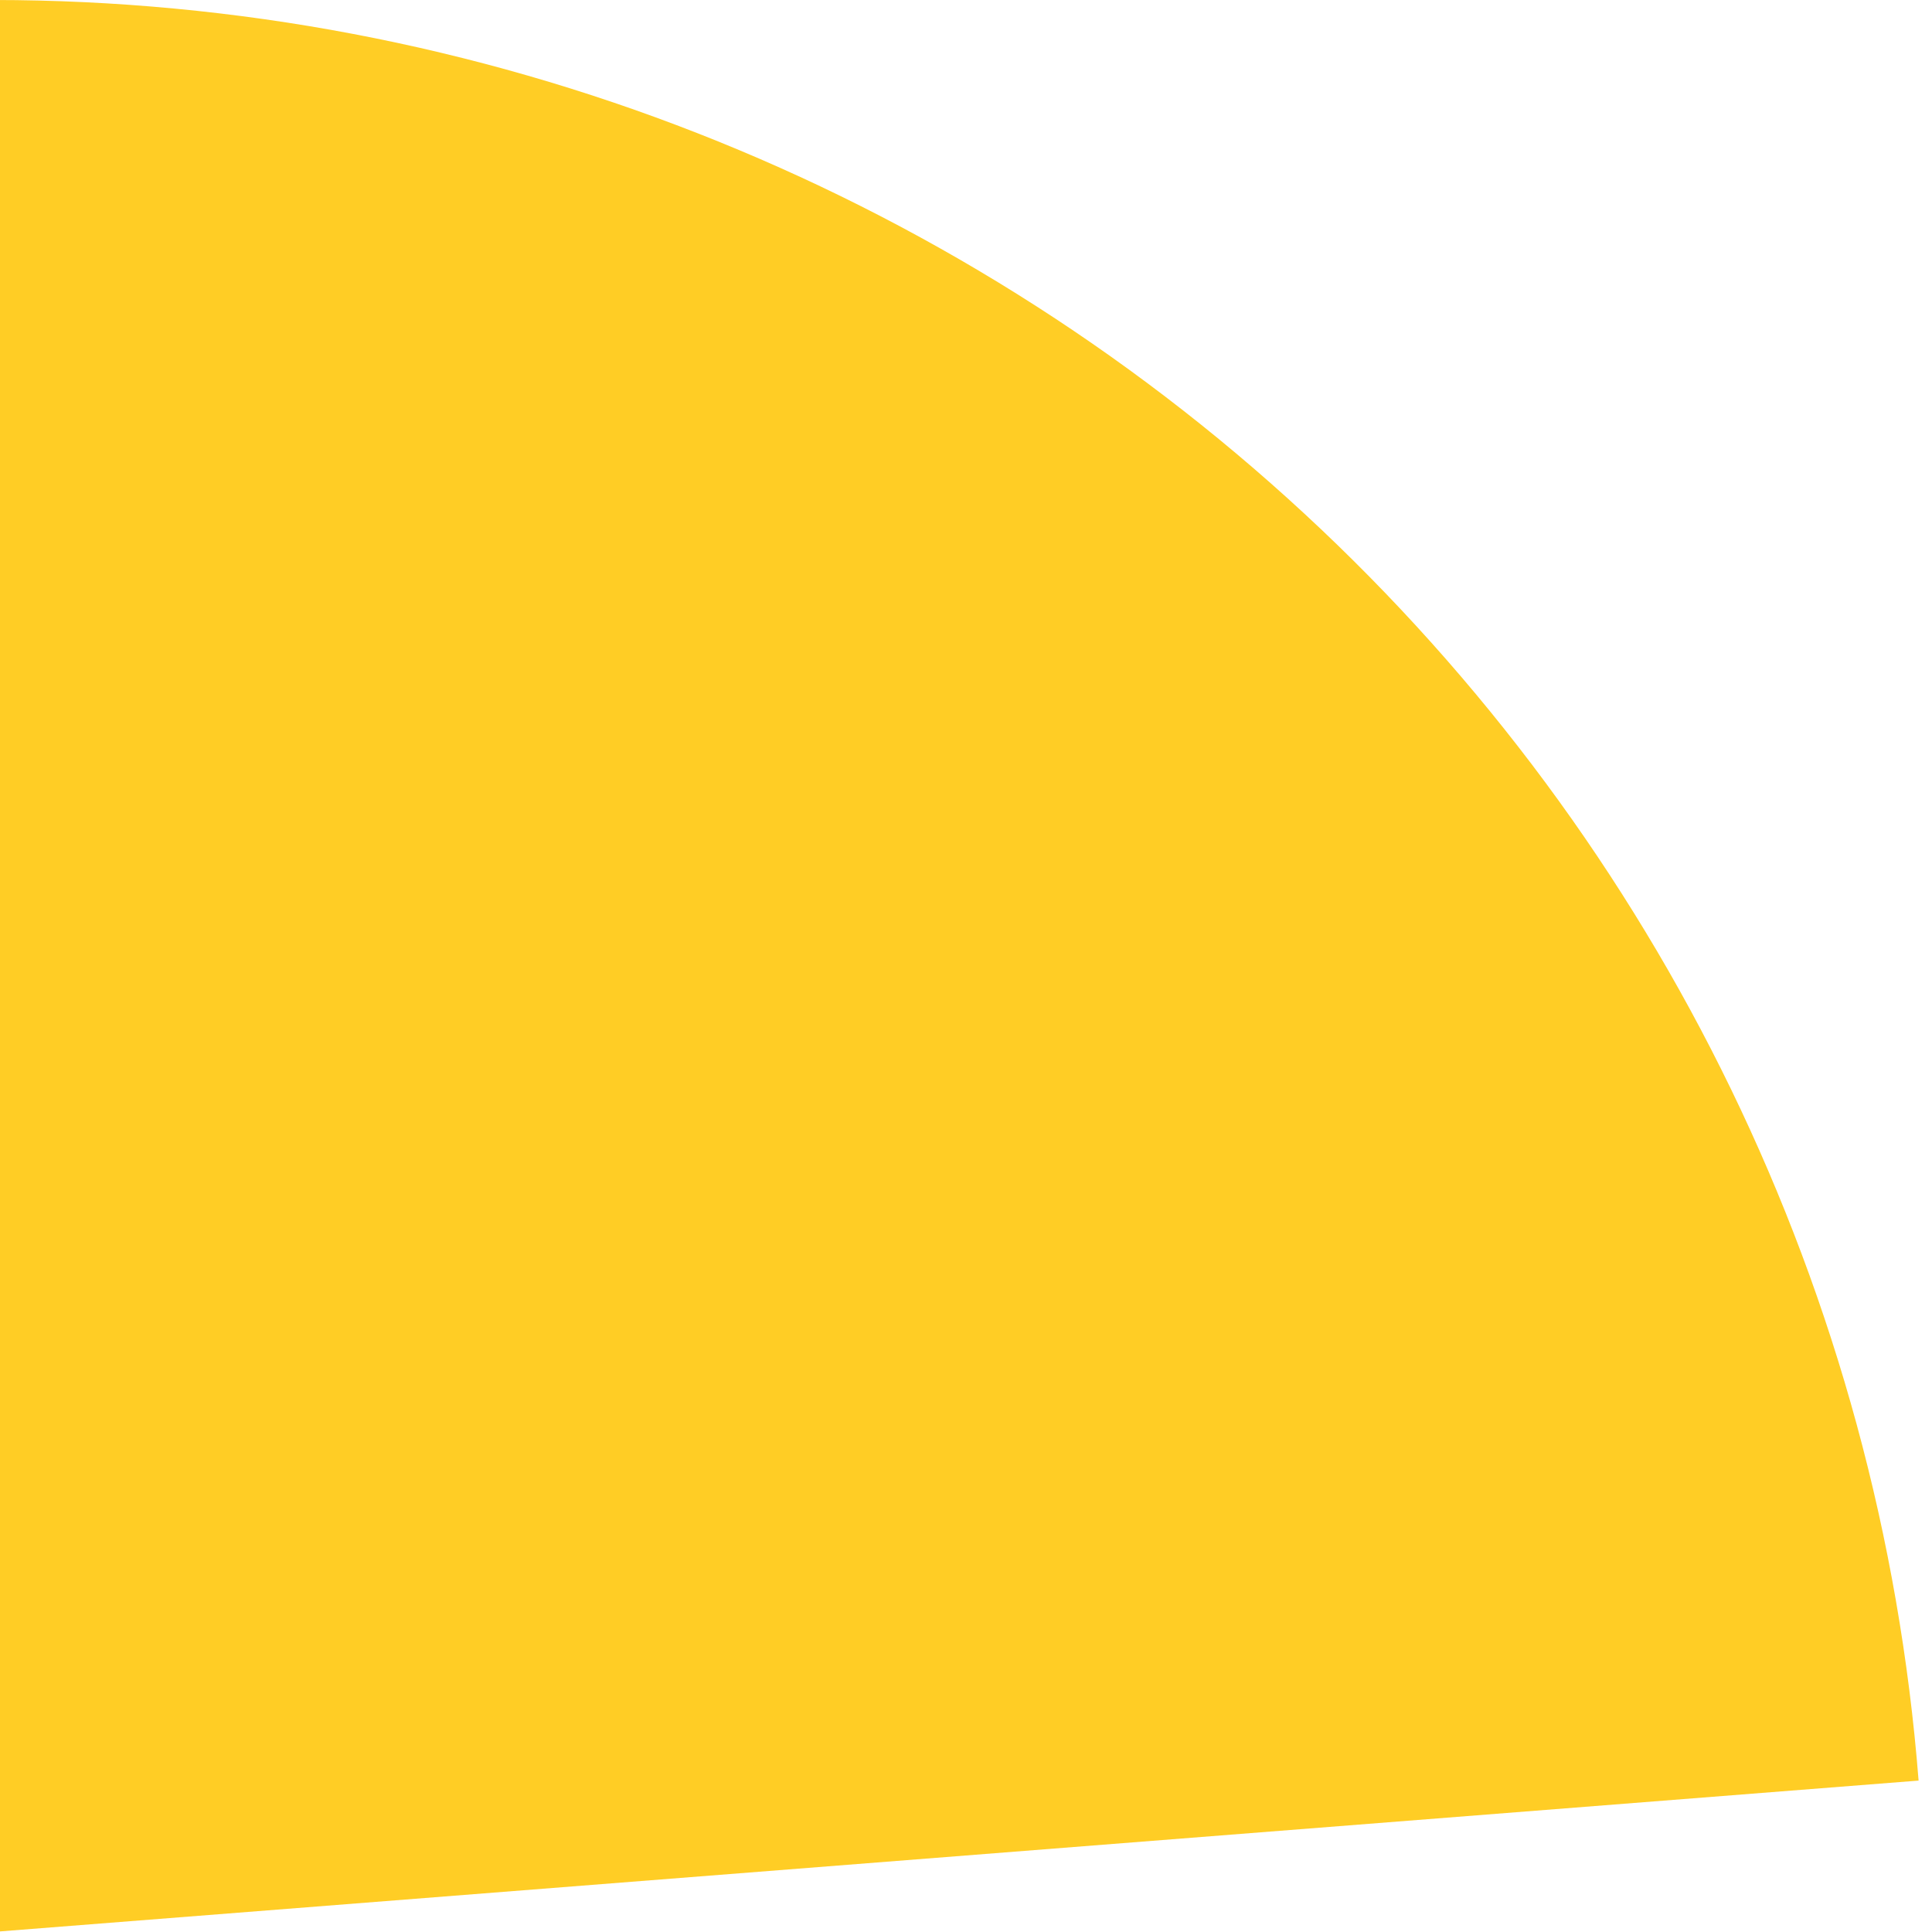 <svg width="232" height="232" viewBox="0 0 232 232" fill="none" xmlns="http://www.w3.org/2000/svg" xmlns:xlink="http://www.w3.org/1999/xlink">
<path d="M230.39,213.818C225.816,155.633 199.48,101.31 156.634,61.681C113.786,22.052 57.578,0.027 -0.786,0L-0.896,232L230.39,213.818Z" fill="#FFCD25"/>
</svg>
